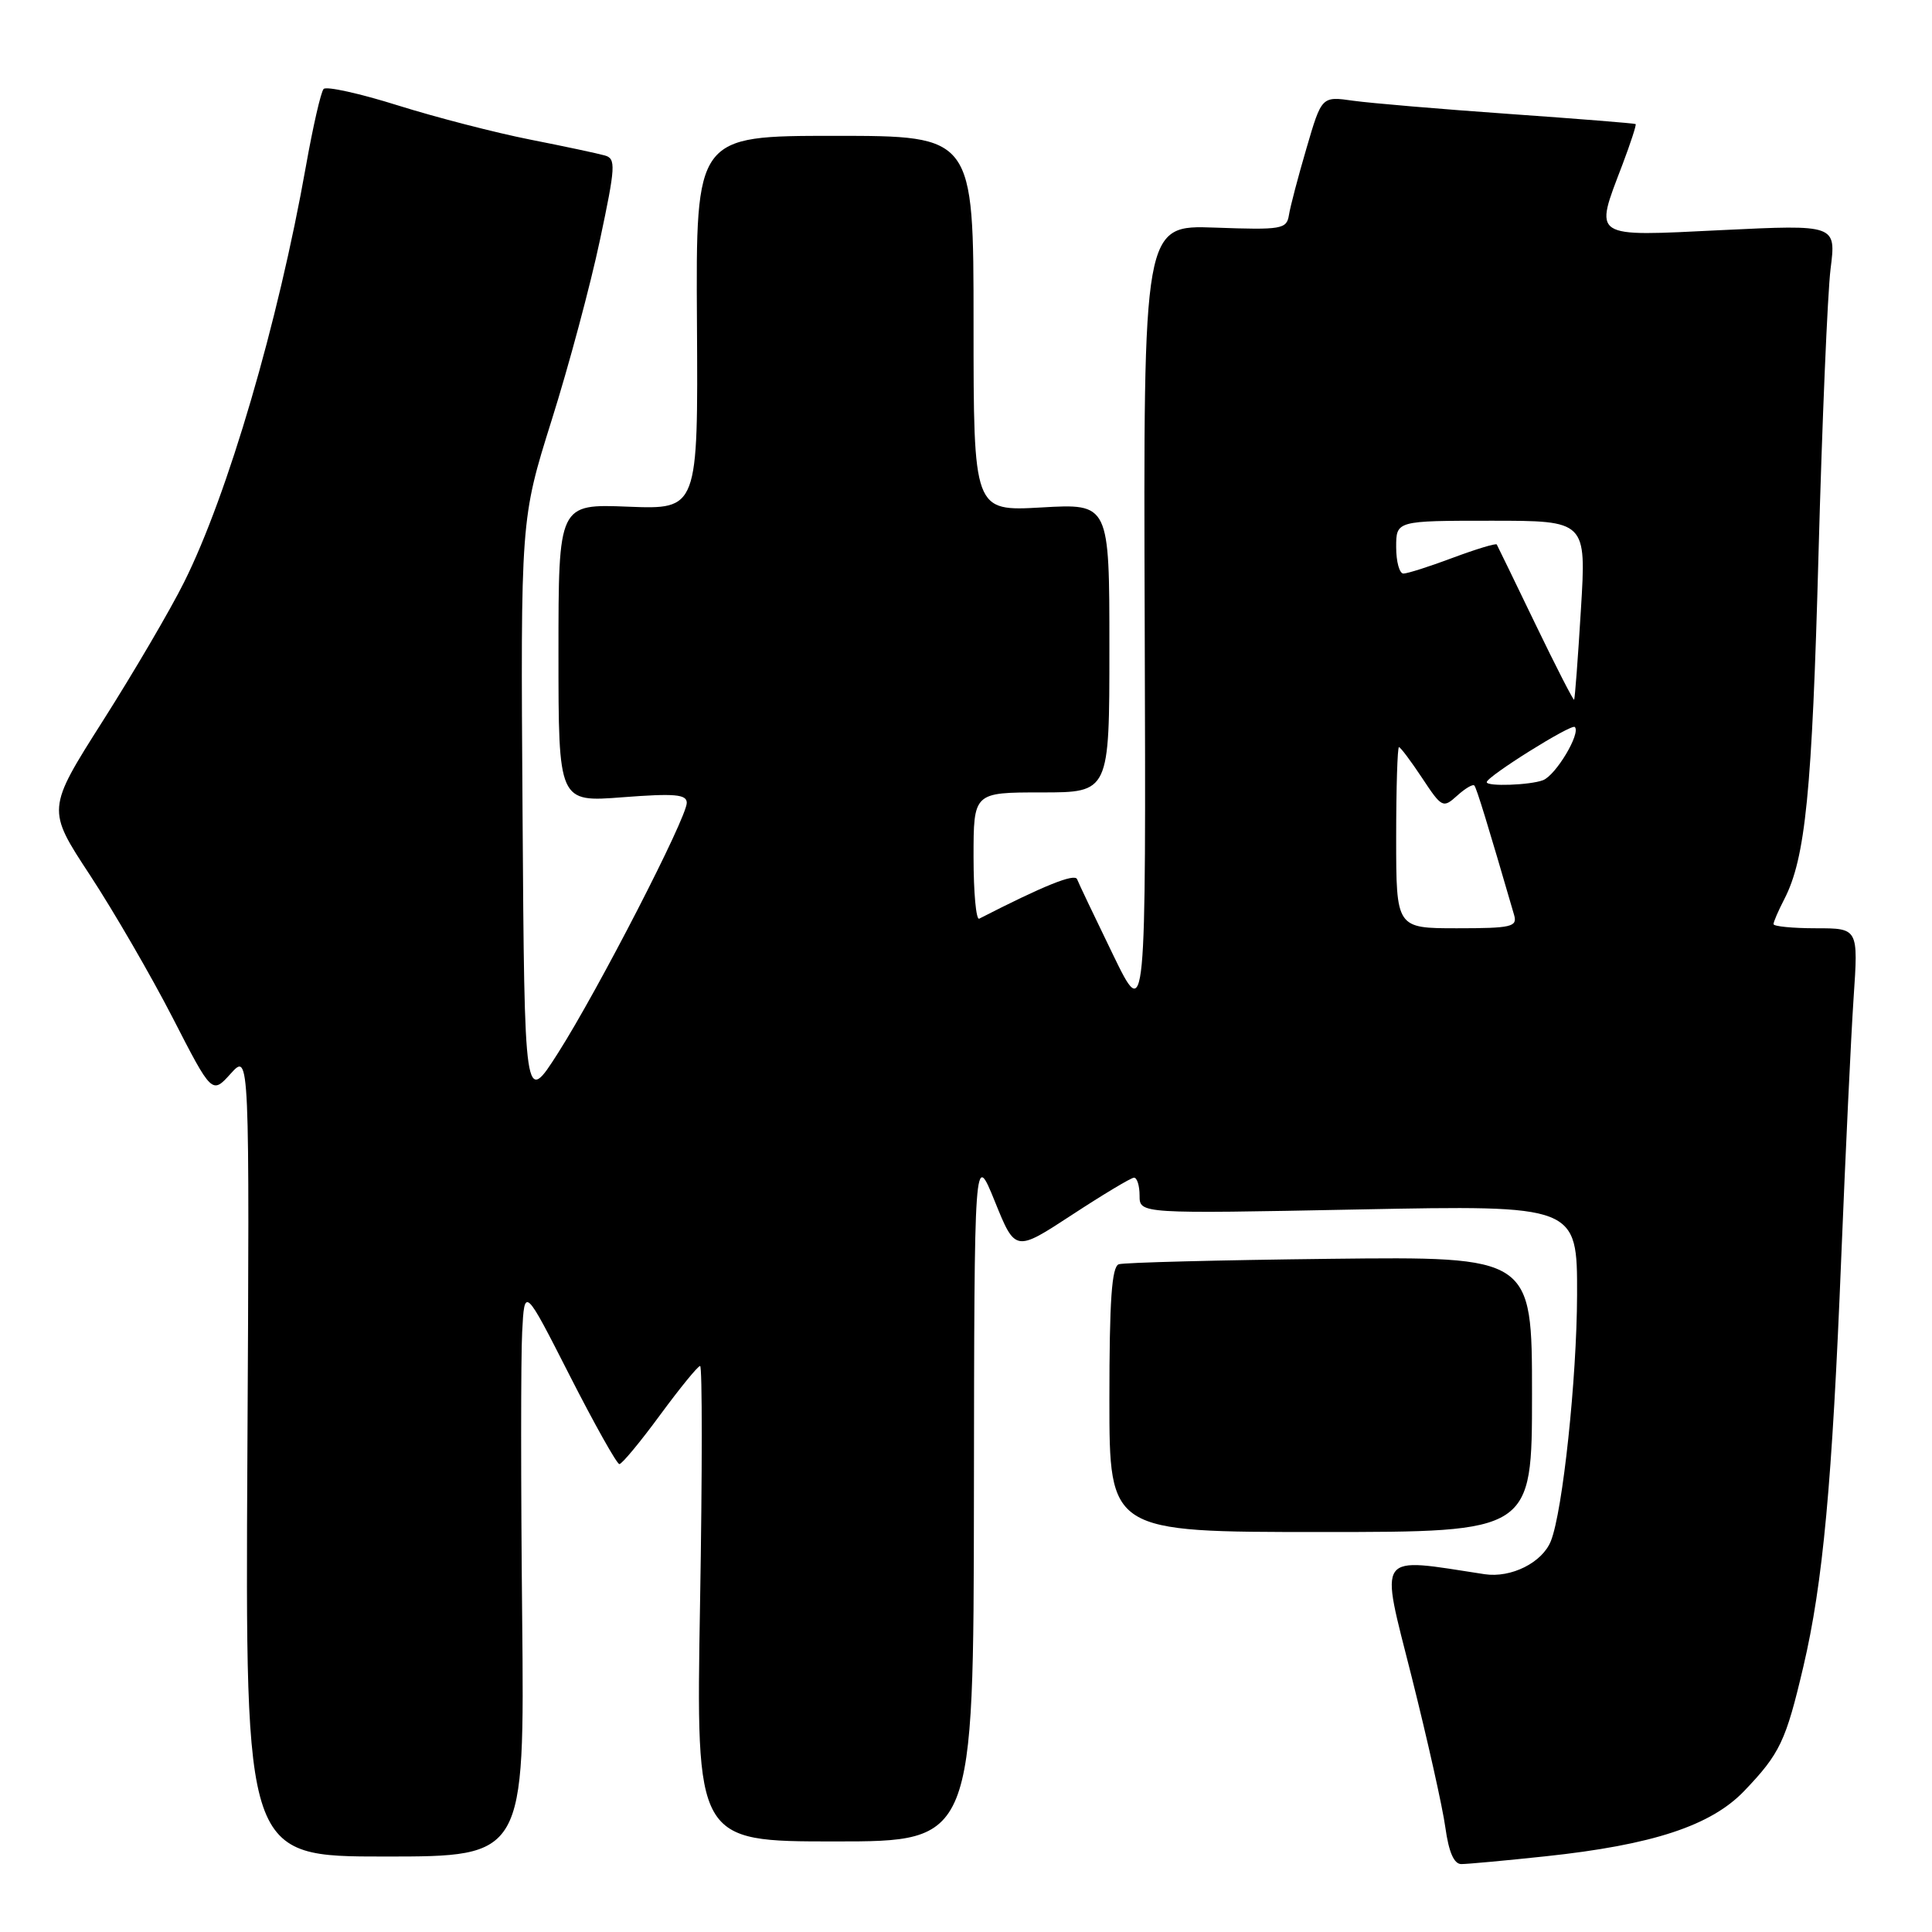 <?xml version="1.0" encoding="UTF-8" standalone="no"?>
<!DOCTYPE svg PUBLIC "-//W3C//DTD SVG 1.1//EN" "http://www.w3.org/Graphics/SVG/1.1/DTD/svg11.dtd" >
<svg xmlns="http://www.w3.org/2000/svg" xmlns:xlink="http://www.w3.org/1999/xlink" version="1.1" viewBox="0 0 256 256">
 <g >
 <path fill="currentColor"
d=" M 204.79 245.97 C 218.99 244.46 226.72 241.91 231.13 237.30 C 235.86 232.35 236.63 230.73 238.96 220.81 C 241.55 209.76 242.77 196.57 243.98 166.50 C 244.54 152.75 245.27 137.34 245.61 132.25 C 246.24 123.00 246.24 123.00 240.62 123.00 C 237.53 123.00 235.00 122.75 235.00 122.45 C 235.00 122.15 235.64 120.67 236.42 119.16 C 239.24 113.71 240.11 104.93 240.96 73.50 C 241.44 55.90 242.16 38.86 242.56 35.63 C 243.30 29.76 243.30 29.76 228.15 30.49 C 210.72 31.34 211.23 31.67 214.98 21.82 C 216.06 18.96 216.85 16.54 216.73 16.44 C 216.60 16.34 209.07 15.74 200.00 15.10 C 190.93 14.46 181.62 13.67 179.32 13.35 C 175.13 12.75 175.13 12.75 173.12 19.63 C 172.01 23.41 170.96 27.40 170.79 28.50 C 170.49 30.37 169.83 30.48 160.99 30.16 C 151.50 29.82 151.50 29.82 151.68 82.66 C 151.85 135.50 151.85 135.50 147.48 126.50 C 145.08 121.55 142.93 117.05 142.72 116.50 C 142.41 115.69 138.28 117.36 129.75 121.73 C 129.34 121.94 129.00 118.27 129.00 113.56 C 129.00 105.00 129.00 105.00 138.00 105.00 C 147.00 105.00 147.00 105.00 147.00 85.86 C 147.00 66.72 147.00 66.72 138.00 67.24 C 129.00 67.75 129.00 67.75 129.00 42.87 C 129.00 18.00 129.00 18.00 110.60 18.00 C 92.20 18.00 92.20 18.00 92.35 42.75 C 92.50 67.50 92.50 67.50 83.25 67.14 C 74.00 66.77 74.00 66.77 74.00 86.53 C 74.00 106.30 74.00 106.30 82.50 105.64 C 89.42 105.11 91.00 105.25 91.00 106.38 C 91.00 108.37 79.27 131.16 73.96 139.50 C 69.50 146.50 69.50 146.50 69.24 107.65 C 68.98 68.80 68.98 68.80 73.09 55.70 C 75.36 48.50 78.24 37.75 79.49 31.83 C 81.57 22.04 81.63 21.02 80.14 20.60 C 79.24 20.34 74.78 19.39 70.22 18.49 C 65.67 17.59 57.80 15.56 52.73 13.97 C 47.67 12.38 43.23 11.40 42.88 11.79 C 42.52 12.18 41.47 16.77 40.54 22.00 C 36.86 42.77 30.18 65.57 24.39 77.15 C 22.57 80.81 17.72 89.08 13.63 95.52 C 6.19 107.24 6.19 107.24 11.93 115.97 C 15.08 120.78 20.01 129.28 22.88 134.86 C 28.09 145.01 28.09 145.01 30.58 142.25 C 33.07 139.50 33.07 139.50 32.78 192.75 C 32.50 246.00 32.50 246.00 51.00 246.00 C 69.50 246.00 69.50 246.00 69.19 214.25 C 69.01 196.79 69.01 179.80 69.19 176.50 C 69.50 170.50 69.50 170.50 75.48 182.25 C 78.77 188.71 81.74 194.00 82.07 194.00 C 82.41 194.00 84.84 191.07 87.46 187.50 C 90.09 183.93 92.47 181.00 92.77 181.00 C 93.06 181.00 93.06 195.18 92.76 212.50 C 92.22 244.00 92.22 244.00 110.61 244.00 C 129.00 244.00 129.00 244.00 129.05 198.25 C 129.10 152.50 129.10 152.50 131.82 159.19 C 134.53 165.89 134.53 165.89 142.02 160.99 C 146.13 158.30 149.84 156.07 150.25 156.05 C 150.66 156.02 151.00 157.09 151.00 158.42 C 151.00 160.83 151.00 160.83 180.00 160.26 C 209.00 159.69 209.00 159.69 208.97 171.60 C 208.94 182.64 207.07 200.26 205.50 204.19 C 204.37 207.05 200.23 209.12 196.72 208.59 C 182.17 206.37 182.83 205.44 187.04 222.14 C 189.14 230.50 191.16 239.51 191.52 242.17 C 191.97 245.41 192.66 247.00 193.63 247.00 C 194.43 247.00 199.45 246.54 204.79 245.97 Z  M 203.00 184.75 C 203.00 166.50 203.00 166.50 176.25 166.80 C 161.54 166.97 148.94 167.29 148.25 167.52 C 147.31 167.83 147.00 172.33 147.00 185.47 C 147.00 203.00 147.00 203.00 175.00 203.00 C 203.00 203.00 203.00 203.00 203.00 184.75 Z  M 185.00 111.00 C 185.00 104.40 185.17 99.00 185.37 99.00 C 185.57 99.00 186.95 100.84 188.44 103.09 C 191.05 107.04 191.21 107.12 193.08 105.43 C 194.14 104.47 195.17 103.86 195.36 104.09 C 195.66 104.43 197.16 109.32 200.63 121.25 C 201.08 122.81 200.28 123.00 193.07 123.00 C 185.00 123.00 185.00 123.00 185.00 111.00 Z  M 197.00 103.64 C 197.00 102.90 208.21 95.88 208.67 96.33 C 209.49 97.16 206.16 102.72 204.46 103.38 C 202.73 104.04 197.00 104.24 197.00 103.64 Z  M 203.46 82.72 C 200.75 77.10 198.44 72.34 198.33 72.15 C 198.23 71.96 195.62 72.75 192.53 73.90 C 189.45 75.06 186.49 76.00 185.96 76.00 C 185.43 76.00 185.00 74.42 185.00 72.50 C 185.00 69.00 185.00 69.00 197.60 69.00 C 210.20 69.00 210.20 69.00 209.48 80.75 C 209.09 87.21 208.68 92.60 208.58 92.72 C 208.48 92.84 206.17 88.34 203.46 82.72 Z "/>
</g>
</svg>